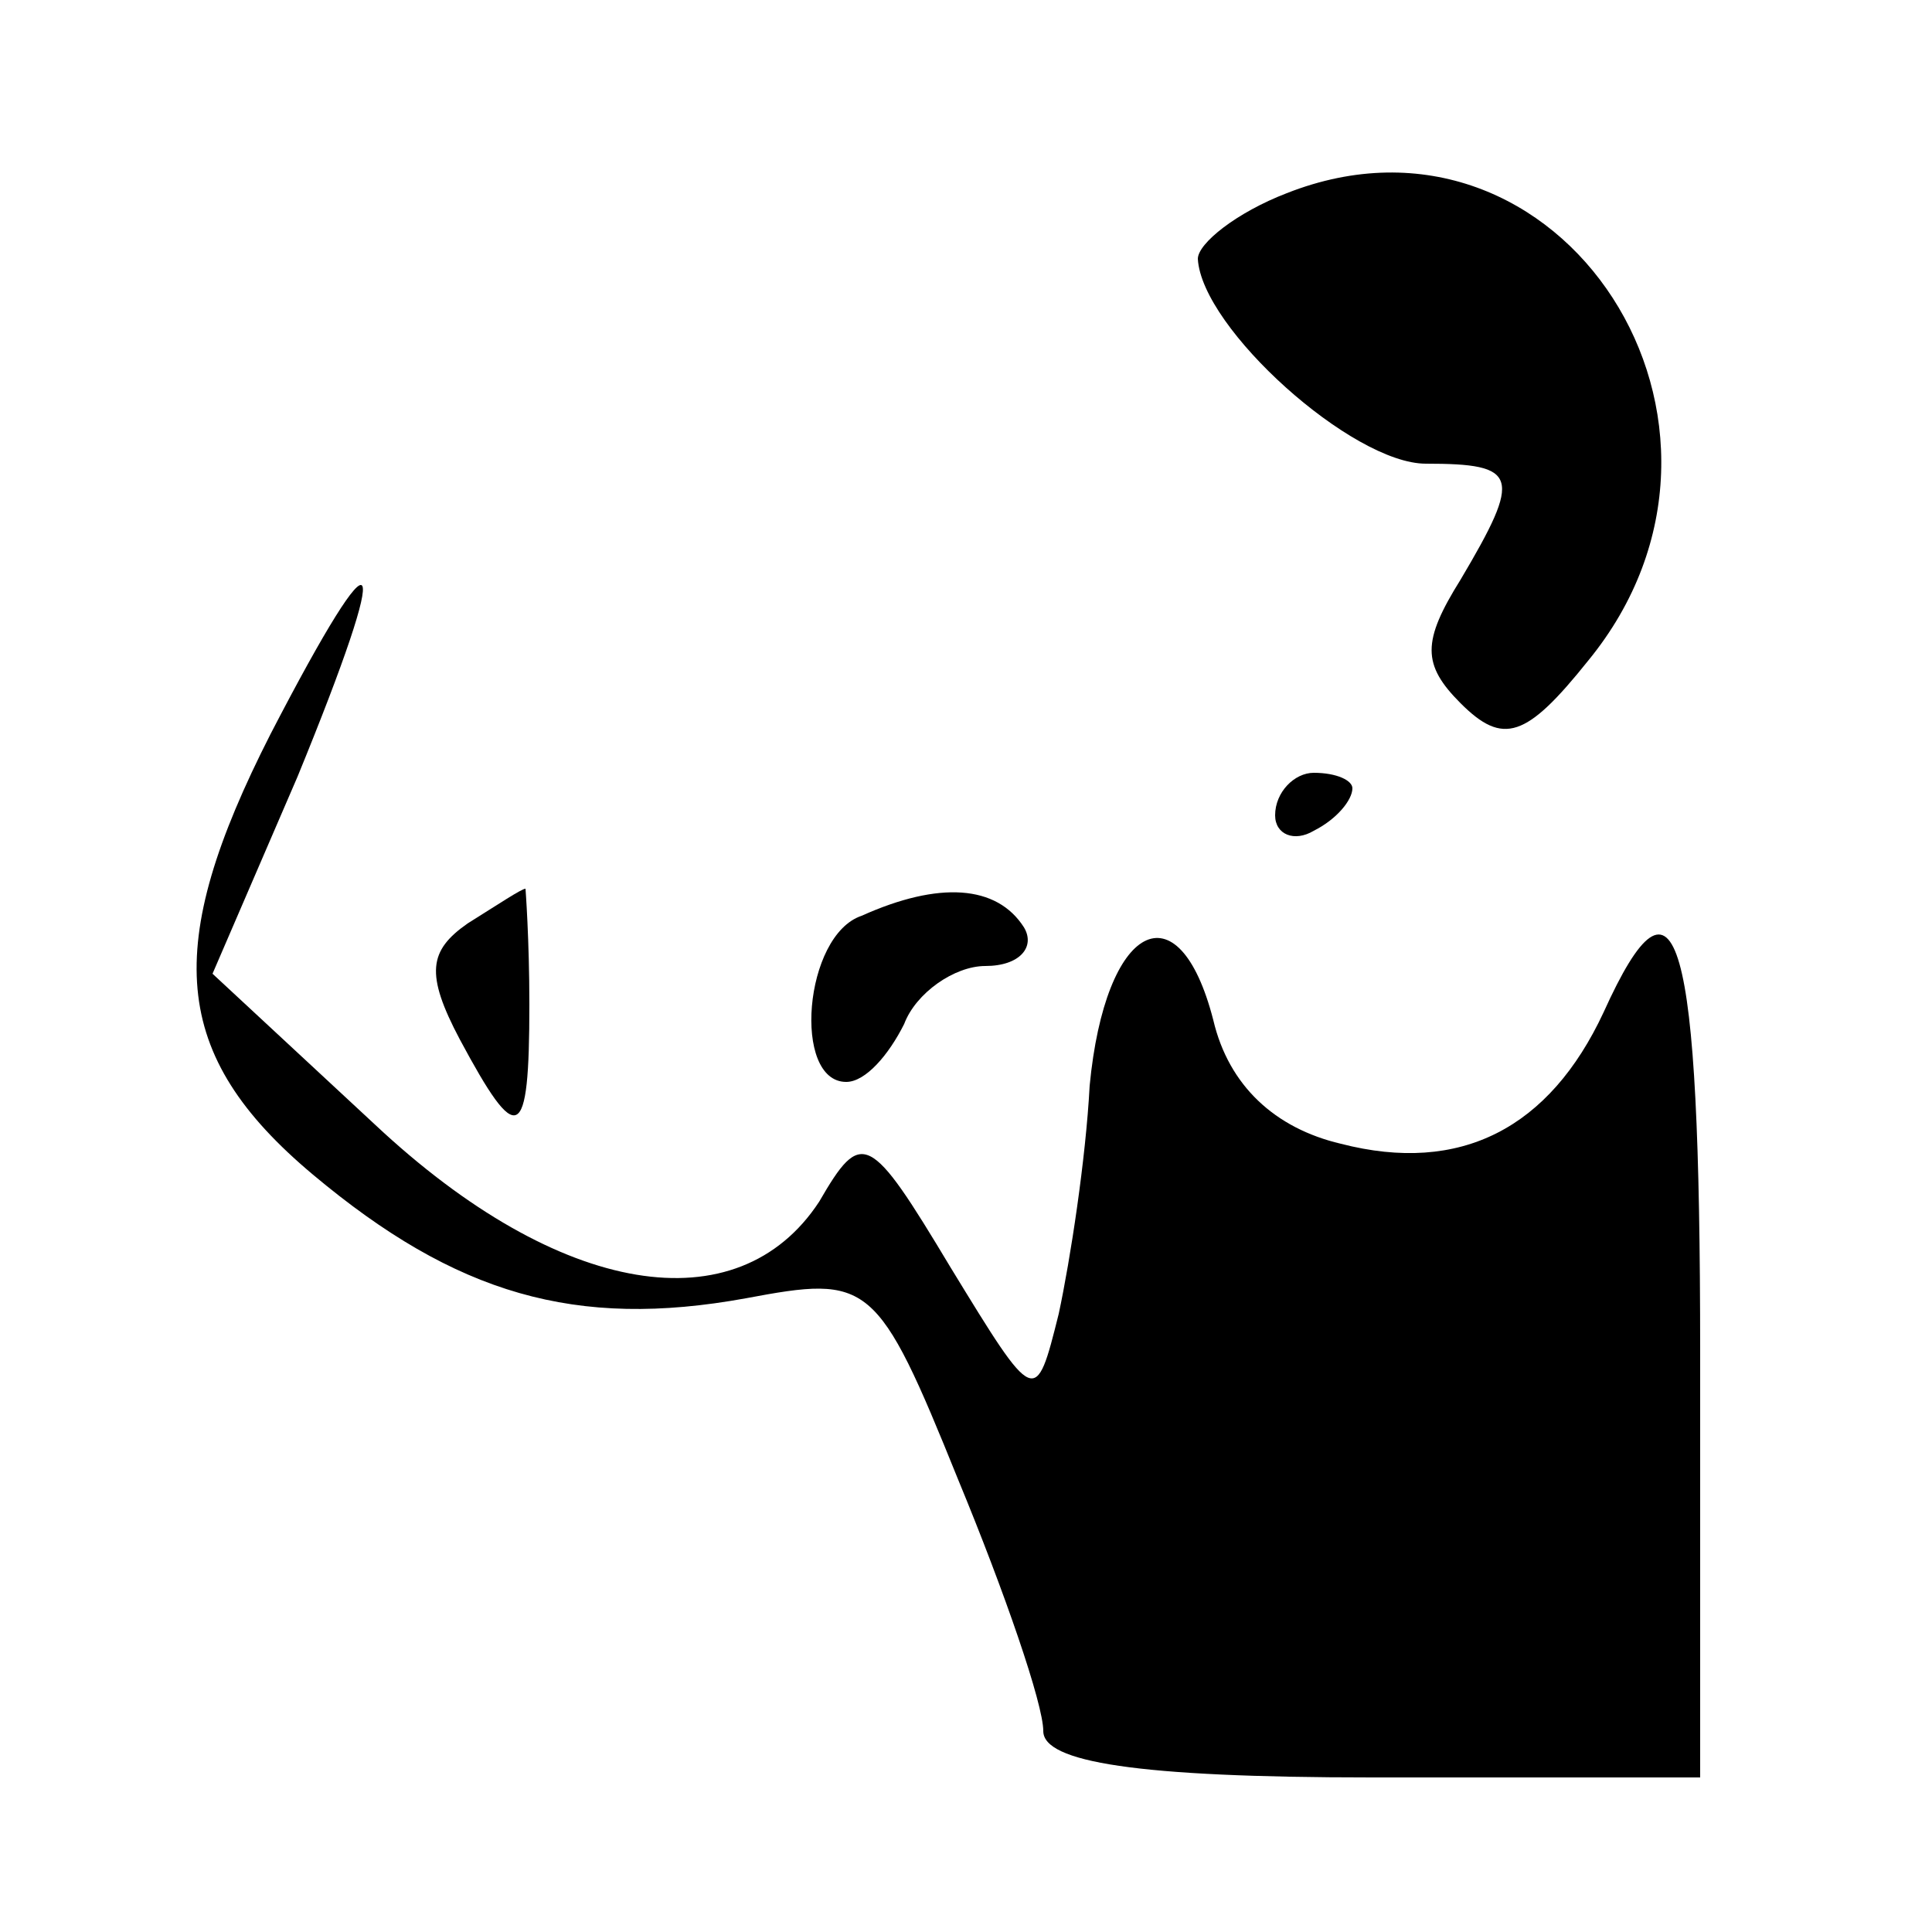 <?xml version="1.0" standalone="no"?>
<!DOCTYPE svg PUBLIC "-//W3C//DTD SVG 20010904//EN"
 "http://www.w3.org/TR/2001/REC-SVG-20010904/DTD/svg10.dtd">
<svg version="1.0" xmlns="http://www.w3.org/2000/svg"
 width="50pt" height="50pt" viewBox="0 0 50 50"
 preserveAspectRatio="xMidYMid meet">

<g transform="translate(0,50) scale(0.1,-0.1)"
fill="#000000" stroke="none">
<path d="M333 450 c-13 -5 -23 -13 -23 -17 1 -18 40 -53 59 -53 24 0 25 -3 9
-30 -10 -16 -10 -22 0 -32 11 -11 17 -9 33 11 50 61 -7 149 -78 121z"/>
<path d="M70 310 c-28 -55 -26 -83 11 -114 37 -31 68 -40 112 -32 32 6 34 5
55 -47 12 -29 22 -58 22 -65 0 -8 24 -12 85 -12 l85 0 0 110 c0 109 -6 130
-25 88 -14 -30 -37 -42 -68 -34 -17 4 -29 15 -33 32 -9 35 -28 25 -32 -17 -1
-19 -5 -45 -8 -59 -6 -24 -6 -24 -28 12 -21 35 -23 36 -34 17 -21 -32 -67 -25
-115 20 l-42 39 22 51 c25 61 22 67 -7 11z"/>
<path d="M330 289 c0 -5 5 -7 10 -4 6 3 10 8 10 11 0 2 -4 4 -10 4 -5 0 -10
-5 -10 -11z"/>
<path d="M121 261 c-10 -7 -11 -13 -2 -30 15 -28 18 -27 18 9 0 17 -1 30 -1
30 -1 0 -7 -4 -15 -9z"/>
<path d="M223 263 c-15 -5 -18 -43 -4 -43 5 0 11 7 15 15 3 8 13 15 21 15 9 0
13 5 10 10 -7 11 -22 12 -42 3z"/>
</g>
</svg>
